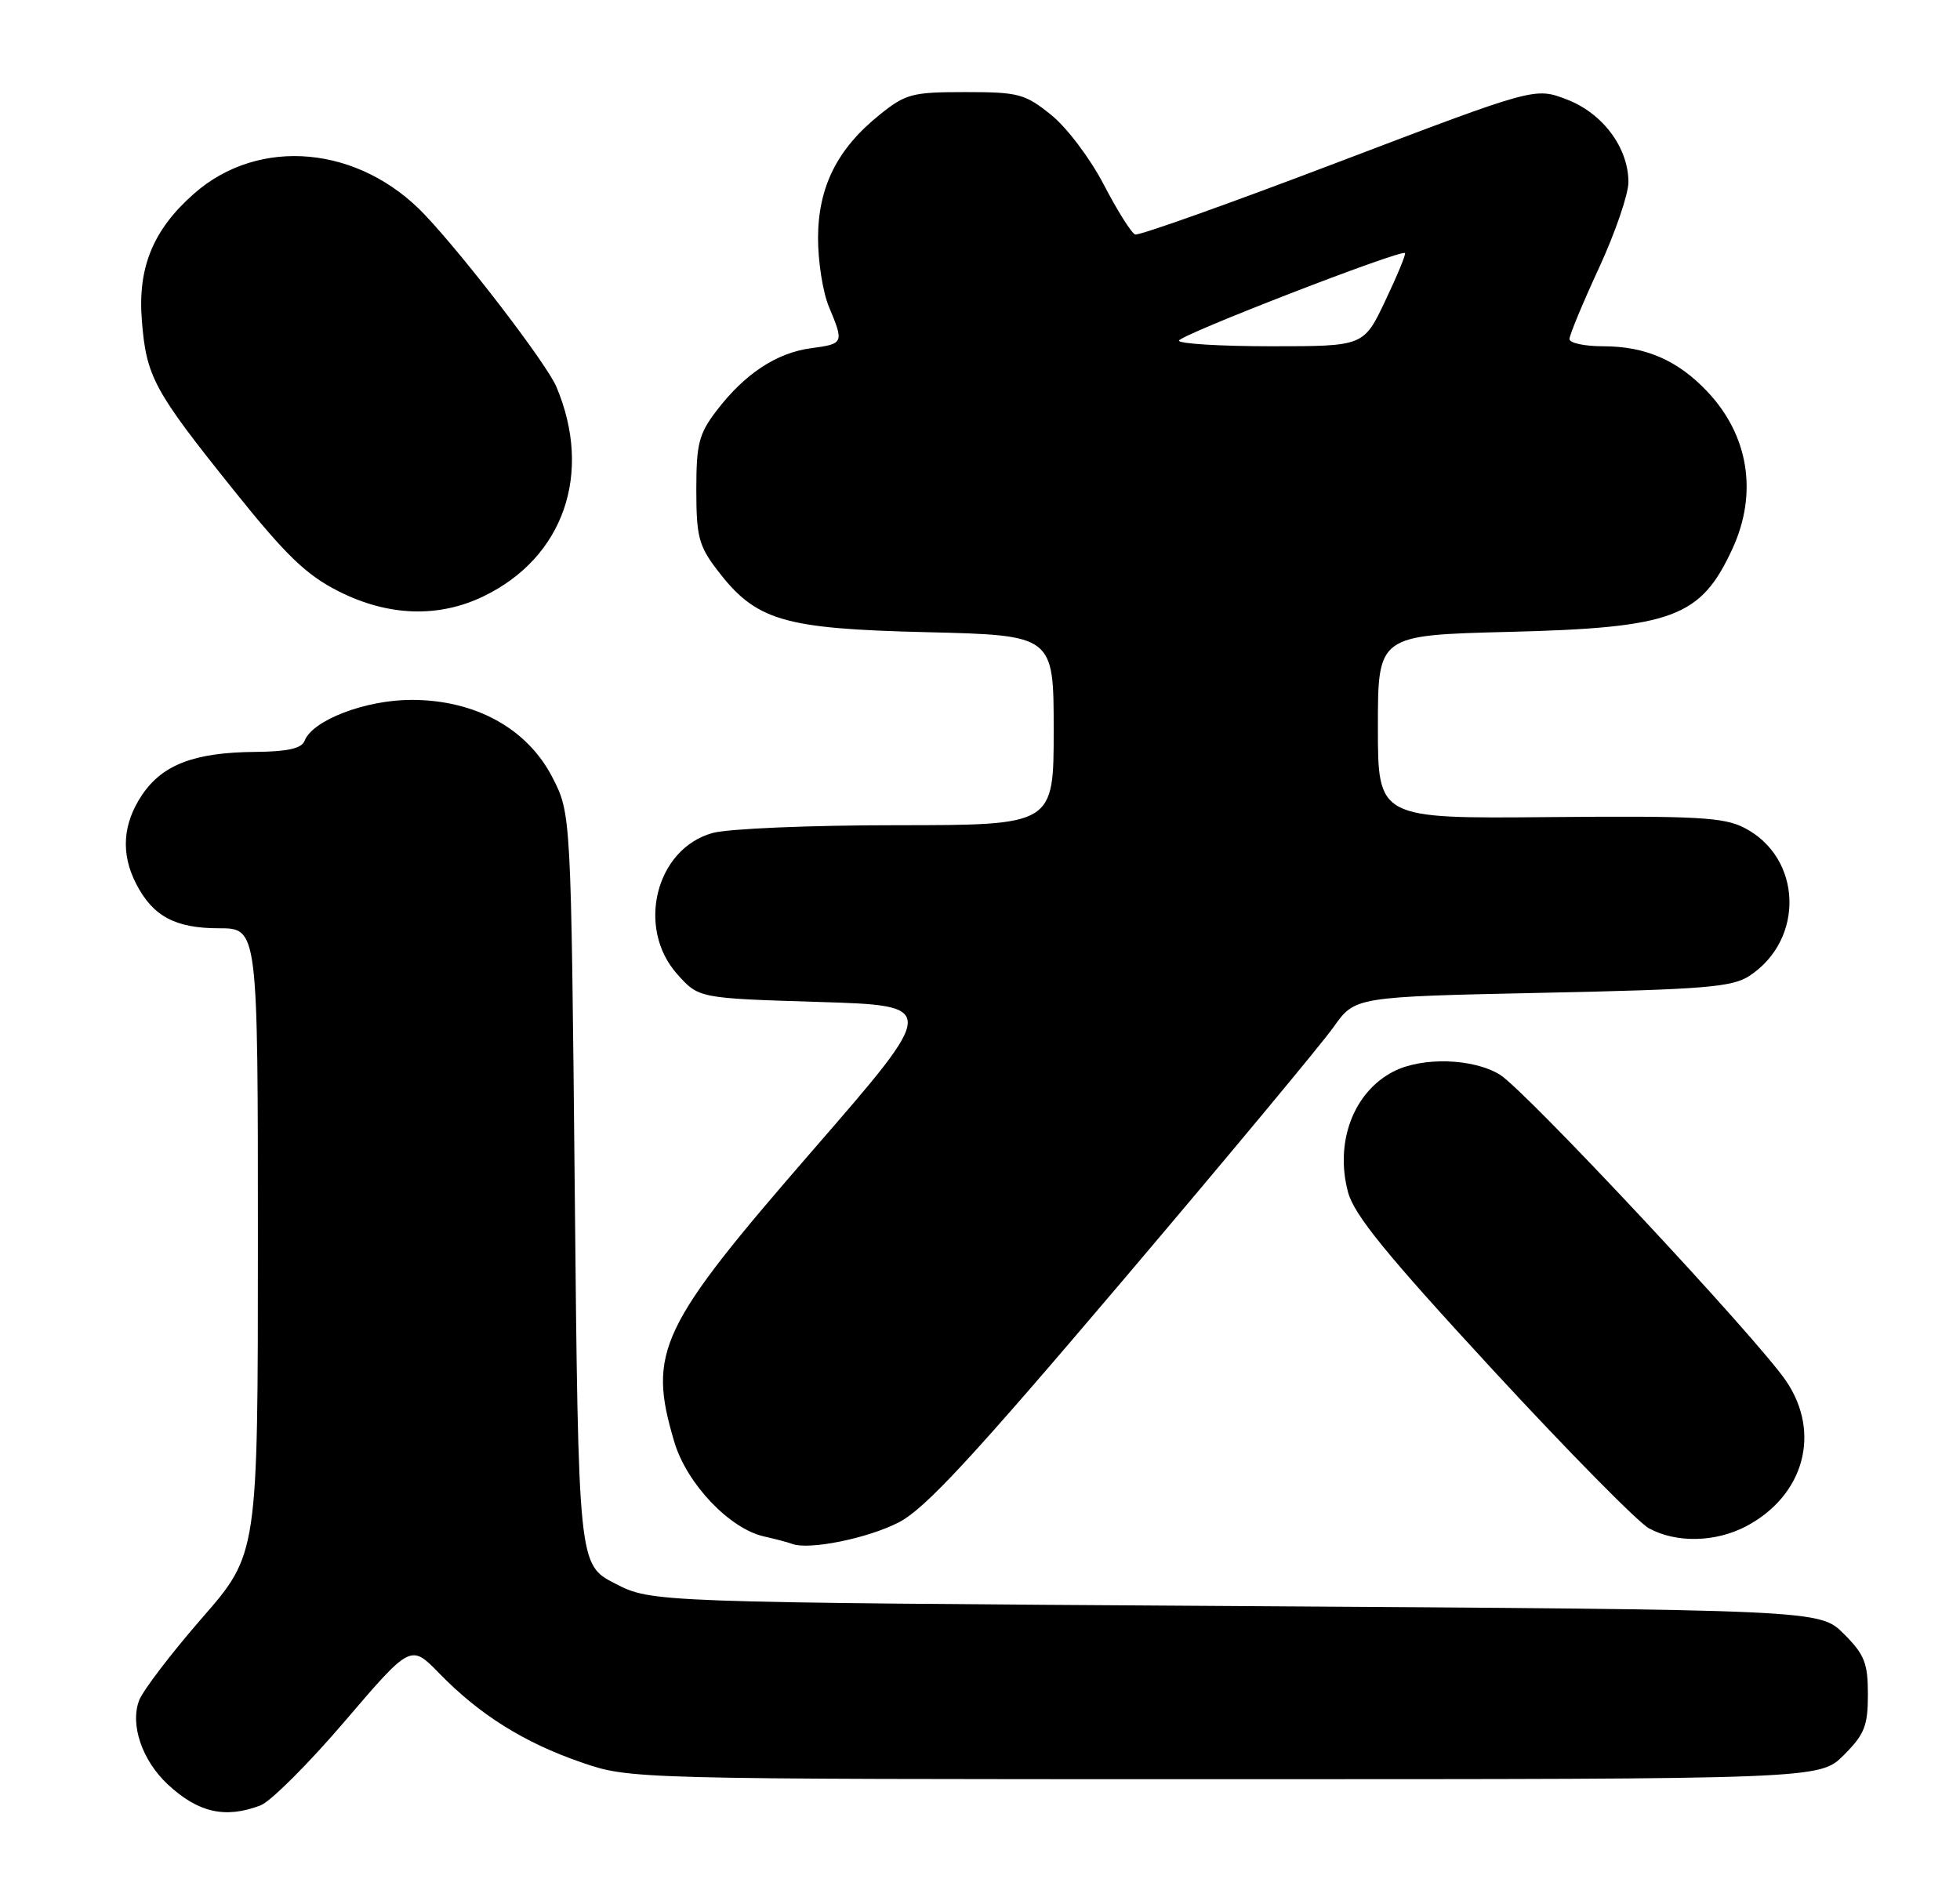 <?xml version="1.0" encoding="UTF-8" standalone="no"?>
<!DOCTYPE svg PUBLIC "-//W3C//DTD SVG 1.1//EN" "http://www.w3.org/Graphics/SVG/1.1/DTD/svg11.dtd" >
<svg xmlns="http://www.w3.org/2000/svg" xmlns:xlink="http://www.w3.org/1999/xlink" version="1.1" viewBox="0 0 266 256">
 <g >
 <path fill="currentColor"
d=" M 35.35 245.06 C 36.72 244.54 41.87 239.40 46.79 233.64 C 55.75 223.16 55.75 223.16 59.62 227.14 C 65.07 232.74 71.11 236.53 78.85 239.20 C 85.50 241.50 85.50 241.50 166.23 241.50 C 246.96 241.50 246.96 241.50 250.23 238.23 C 253.04 235.42 253.50 234.27 253.50 230.00 C 253.50 225.73 253.04 224.58 250.23 221.77 C 246.96 218.50 246.96 218.50 167.70 218.00 C 88.44 217.50 88.44 217.50 83.47 214.94 C 78.50 212.38 78.50 212.38 78.00 161.41 C 77.50 110.44 77.50 110.44 74.96 105.50 C 71.54 98.87 64.50 95.00 55.85 95.00 C 49.61 95.00 42.42 97.75 41.34 100.55 C 40.94 101.59 39.06 102.02 34.64 102.06 C 26.39 102.13 22.05 103.78 19.28 107.90 C 16.64 111.83 16.37 115.89 18.49 119.99 C 20.76 124.38 23.79 126.00 29.72 126.00 C 35.00 126.00 35.00 126.00 35.00 168.47 C 35.00 210.93 35.00 210.93 27.41 219.63 C 23.24 224.42 19.40 229.45 18.88 230.81 C 17.63 234.11 19.29 238.96 22.77 242.21 C 26.90 246.05 30.56 246.88 35.35 245.06 Z  M 121.98 206.64 C 125.55 204.79 131.94 197.89 152.30 173.90 C 166.49 157.18 179.40 141.65 180.99 139.40 C 183.89 135.30 183.89 135.30 209.31 134.76 C 231.31 134.30 235.08 133.99 237.41 132.47 C 244.96 127.52 244.59 116.42 236.74 112.37 C 233.97 110.93 230.29 110.73 210.26 110.91 C 187.00 111.12 187.00 111.12 187.00 98.67 C 187.00 86.22 187.00 86.22 204.75 85.77 C 227.06 85.21 230.81 83.82 235.11 74.50 C 238.59 66.96 237.33 59.09 231.69 53.13 C 227.67 48.89 223.32 47.00 217.53 47.00 C 215.04 47.00 213.00 46.56 213.00 46.02 C 213.00 45.48 214.80 41.14 217.00 36.38 C 219.20 31.62 221.00 26.37 221.00 24.73 C 221.00 20.04 217.51 15.36 212.61 13.49 C 208.31 11.85 208.31 11.85 181.64 22.00 C 166.97 27.59 154.56 32.01 154.06 31.83 C 153.56 31.65 151.65 28.62 149.82 25.10 C 147.97 21.53 144.80 17.32 142.66 15.60 C 139.10 12.73 138.24 12.50 131.00 12.50 C 123.77 12.50 122.91 12.73 119.35 15.60 C 113.62 20.21 111.04 25.37 111.02 32.28 C 111.01 35.46 111.67 39.68 112.50 41.65 C 114.56 46.58 114.52 46.67 110.05 47.27 C 105.38 47.89 101.05 50.76 97.25 55.74 C 94.84 58.90 94.50 60.24 94.50 66.50 C 94.50 72.80 94.84 74.10 97.31 77.34 C 102.59 84.26 106.21 85.34 125.75 85.81 C 143.00 86.23 143.00 86.23 143.00 99.11 C 143.00 112.00 143.00 112.00 121.75 112.01 C 109.92 112.01 98.81 112.48 96.70 113.07 C 88.99 115.21 86.31 125.95 91.91 132.23 C 94.83 135.50 94.83 135.50 111.09 136.00 C 127.35 136.50 127.35 136.50 110.36 156.07 C 89.43 180.16 87.87 183.45 91.51 195.71 C 93.19 201.39 99.02 207.52 103.72 208.56 C 105.25 208.90 106.95 209.35 107.50 209.56 C 109.77 210.43 117.75 208.82 121.98 206.64 Z  M 237.02 207.15 C 244.85 202.98 247.18 194.49 242.40 187.45 C 238.45 181.63 207.01 147.98 203.54 145.86 C 199.89 143.64 192.99 143.44 189.10 145.45 C 183.68 148.25 181.13 155.05 182.95 161.83 C 183.79 164.93 188.15 170.28 202.56 185.90 C 212.75 196.94 222.30 206.64 223.79 207.45 C 227.52 209.48 232.86 209.35 237.02 207.15 Z  M 65.64 80.93 C 76.51 75.67 80.47 64.24 75.51 52.50 C 74.19 49.39 63.19 35.01 57.66 29.16 C 48.76 19.76 35.19 18.51 26.36 26.26 C 20.79 31.15 18.67 36.29 19.25 43.49 C 19.86 51.15 20.85 52.98 31.69 66.50 C 38.80 75.38 41.55 78.03 45.93 80.25 C 52.67 83.66 59.51 83.90 65.64 80.93 Z  M 160.00 46.24 C 160.00 45.51 190.15 33.82 190.68 34.35 C 190.83 34.49 189.63 37.40 188.01 40.81 C 185.08 47.00 185.08 47.00 172.54 47.00 C 165.64 47.00 160.00 46.66 160.00 46.24 Z "/>
</g>
</svg>